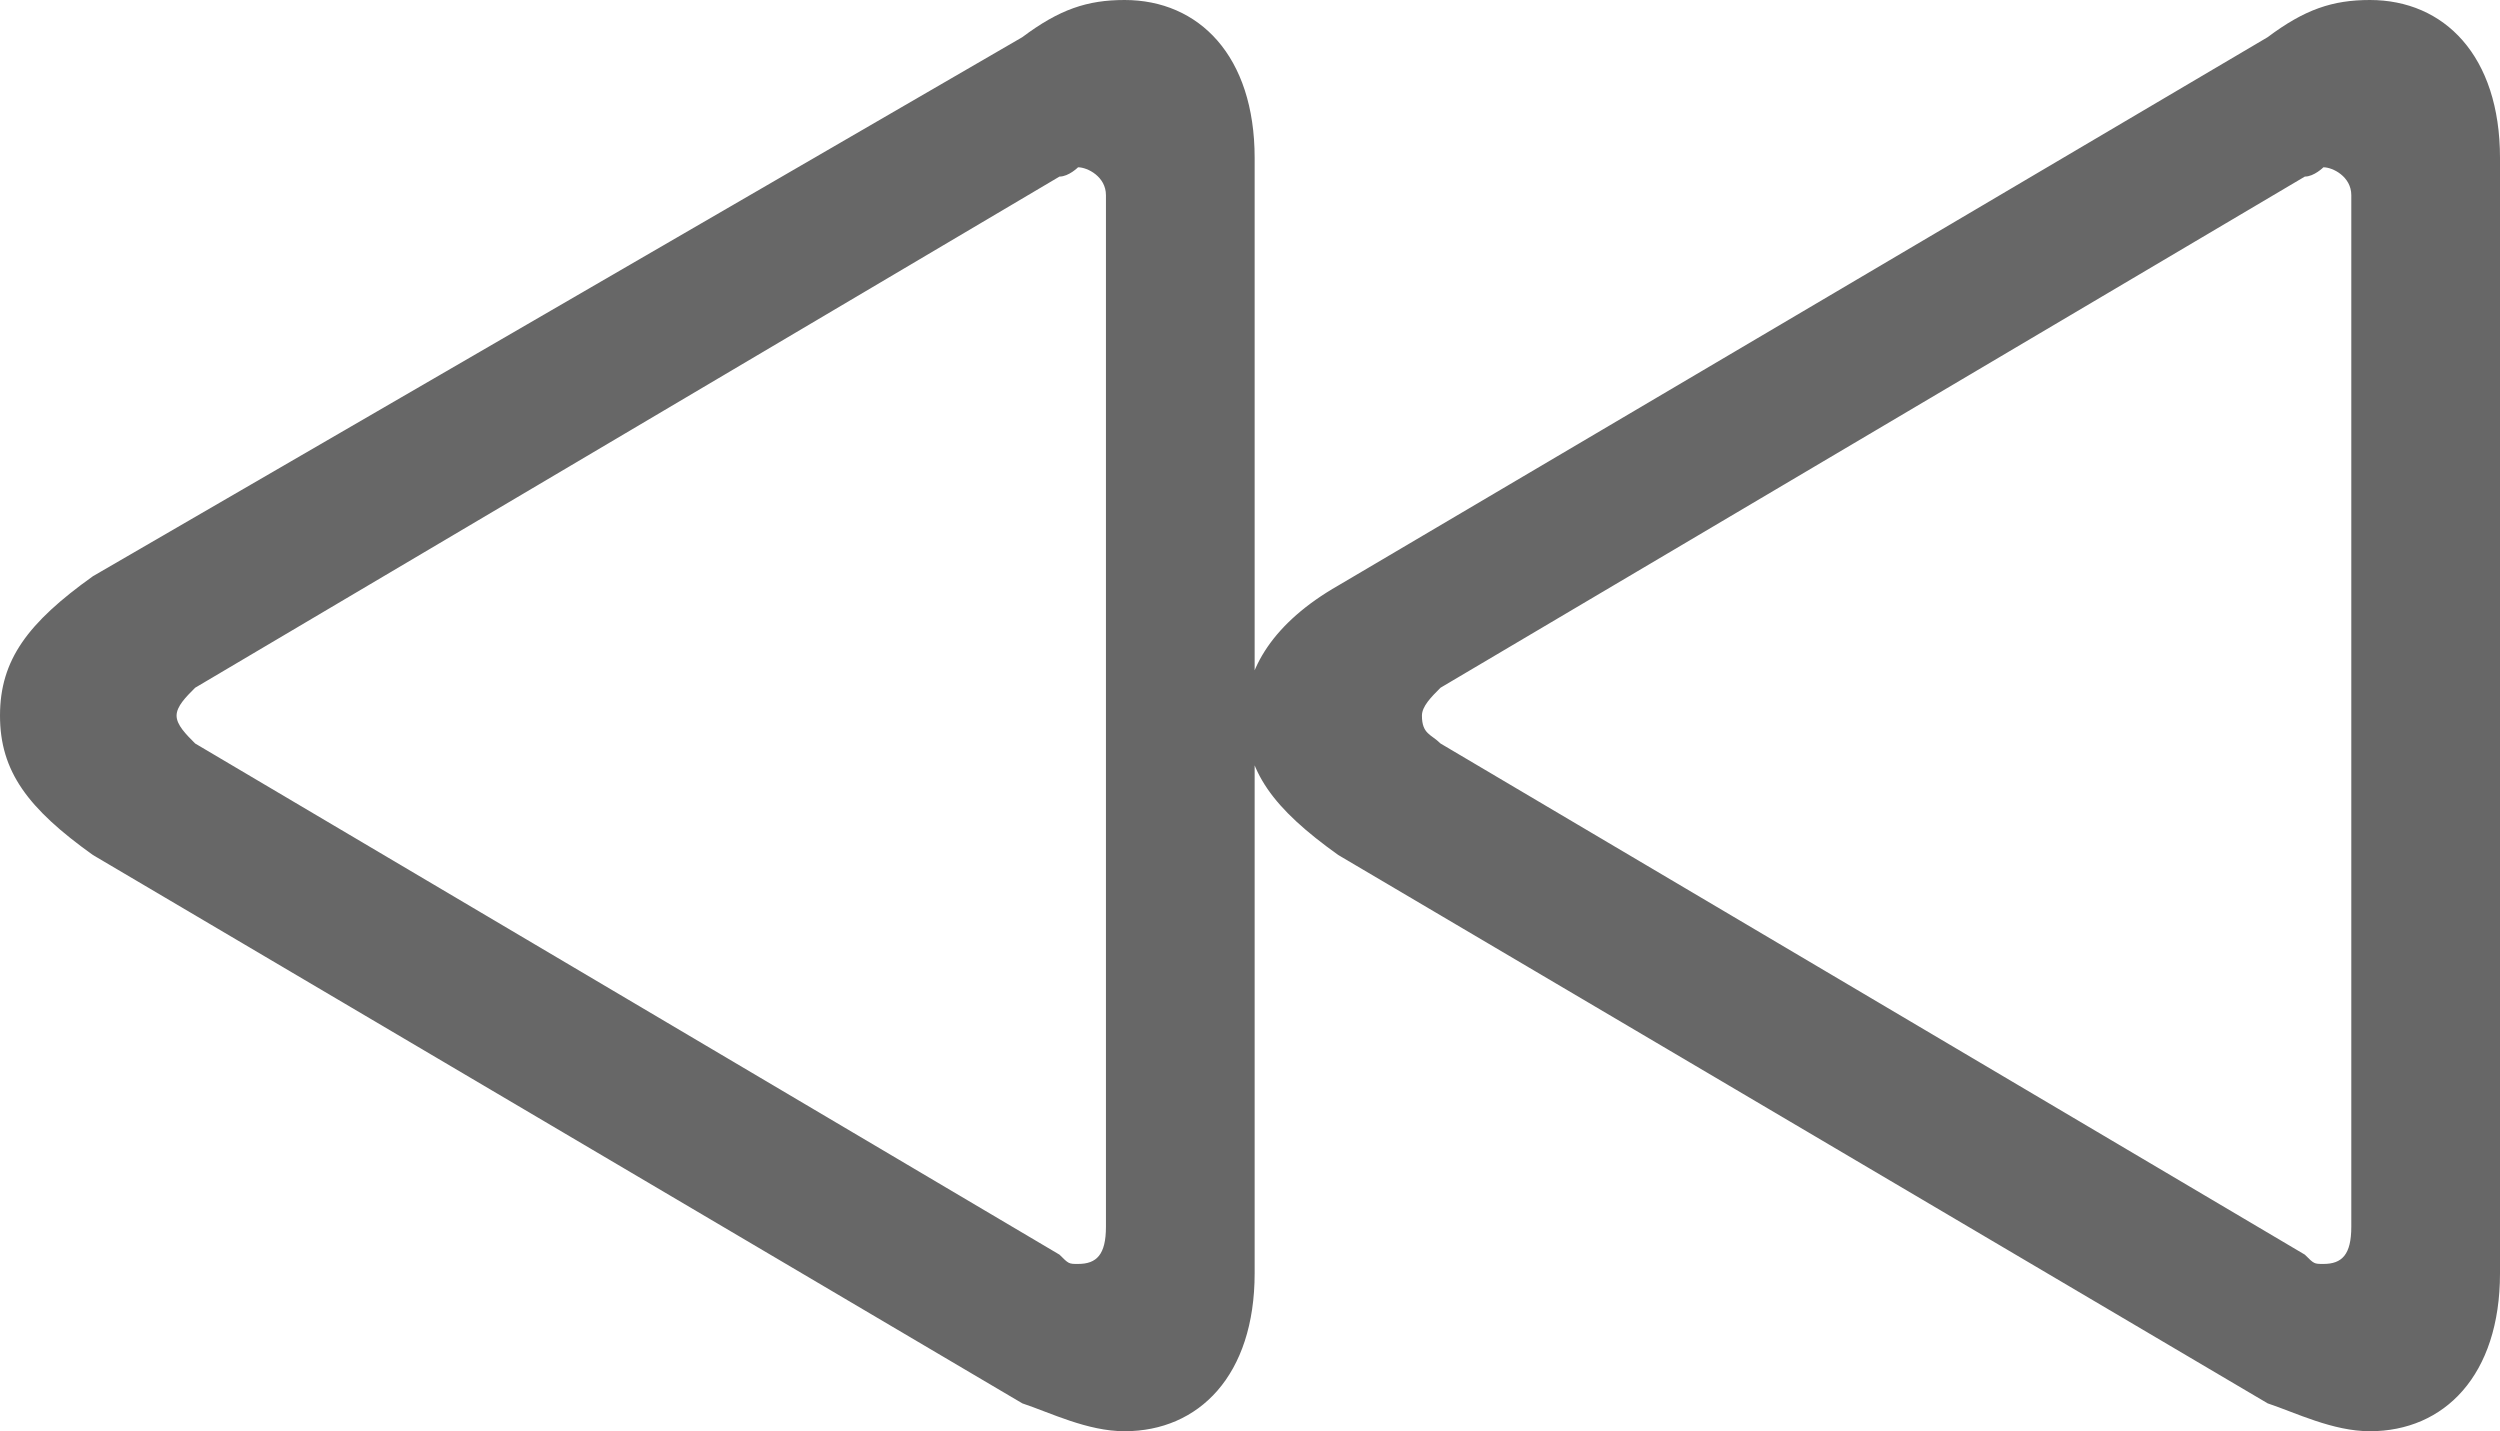 <?xml version="1.0" encoding="utf-8"?>
<!-- Generator: Adobe Illustrator 25.3.1, SVG Export Plug-In . SVG Version: 6.00 Build 0)  -->
<svg version="1.1" id="图层_1" xmlns="http://www.w3.org/2000/svg" xmlns:xlink="http://www.w3.org/1999/xlink" x="0px" y="0px"
	 viewBox="0 0 26.9 15.4" style="enable-background:new 0 0 26.9 15.4;" xml:space="preserve">
<style type="text/css">
	.st0{fill:#4D4D4D;fill-opacity:0;}
	.st1{fill:#4D4D4D;fill-opacity:0.85;}
</style>
<g>
	<rect class="st0" width="26.9" height="15.4"/>
	<path class="st1" d="M12.1,15.4c0.8,0,1.4-0.6,1.4-1.7v-12c0-1.1-0.6-1.7-1.4-1.7c-0.4,0-0.7,0.1-1.1,0.4L1,6.2
		C0.3,6.7,0,7.1,0,7.7c0,0.6,0.3,1,1,1.5l10,5.9C11.3,15.2,11.7,15.4,12.1,15.4z M11.6,13.6c-0.1,0-0.1,0-0.2-0.1L2.1,8
		C2,7.9,1.9,7.8,1.9,7.7c0-0.1,0.1-0.2,0.2-0.3l9.3-5.5c0.1,0,0.2-0.1,0.2-0.1c0.1,0,0.3,0.1,0.3,0.3v11.1
		C11.9,13.5,11.8,13.6,11.6,13.6z M25.5,15.4c0.8,0,1.4-0.6,1.4-1.7v-12c0-1.1-0.6-1.7-1.4-1.7c-0.4,0-0.7,0.1-1.1,0.4l-10,5.9
		c-0.7,0.4-1,0.9-1,1.4c0,0.6,0.3,1,1,1.5l10,5.9C24.7,15.2,25.1,15.4,25.5,15.4z M25,13.6c-0.1,0-0.1,0-0.2-0.1L15.5,8
		c-0.1-0.1-0.2-0.1-0.2-0.3c0-0.1,0.1-0.2,0.2-0.3l9.3-5.5c0.1,0,0.2-0.1,0.2-0.1c0.1,0,0.3,0.1,0.3,0.3v11.1
		C25.3,13.5,25.2,13.6,25,13.6z"/>
</g>
</svg>
